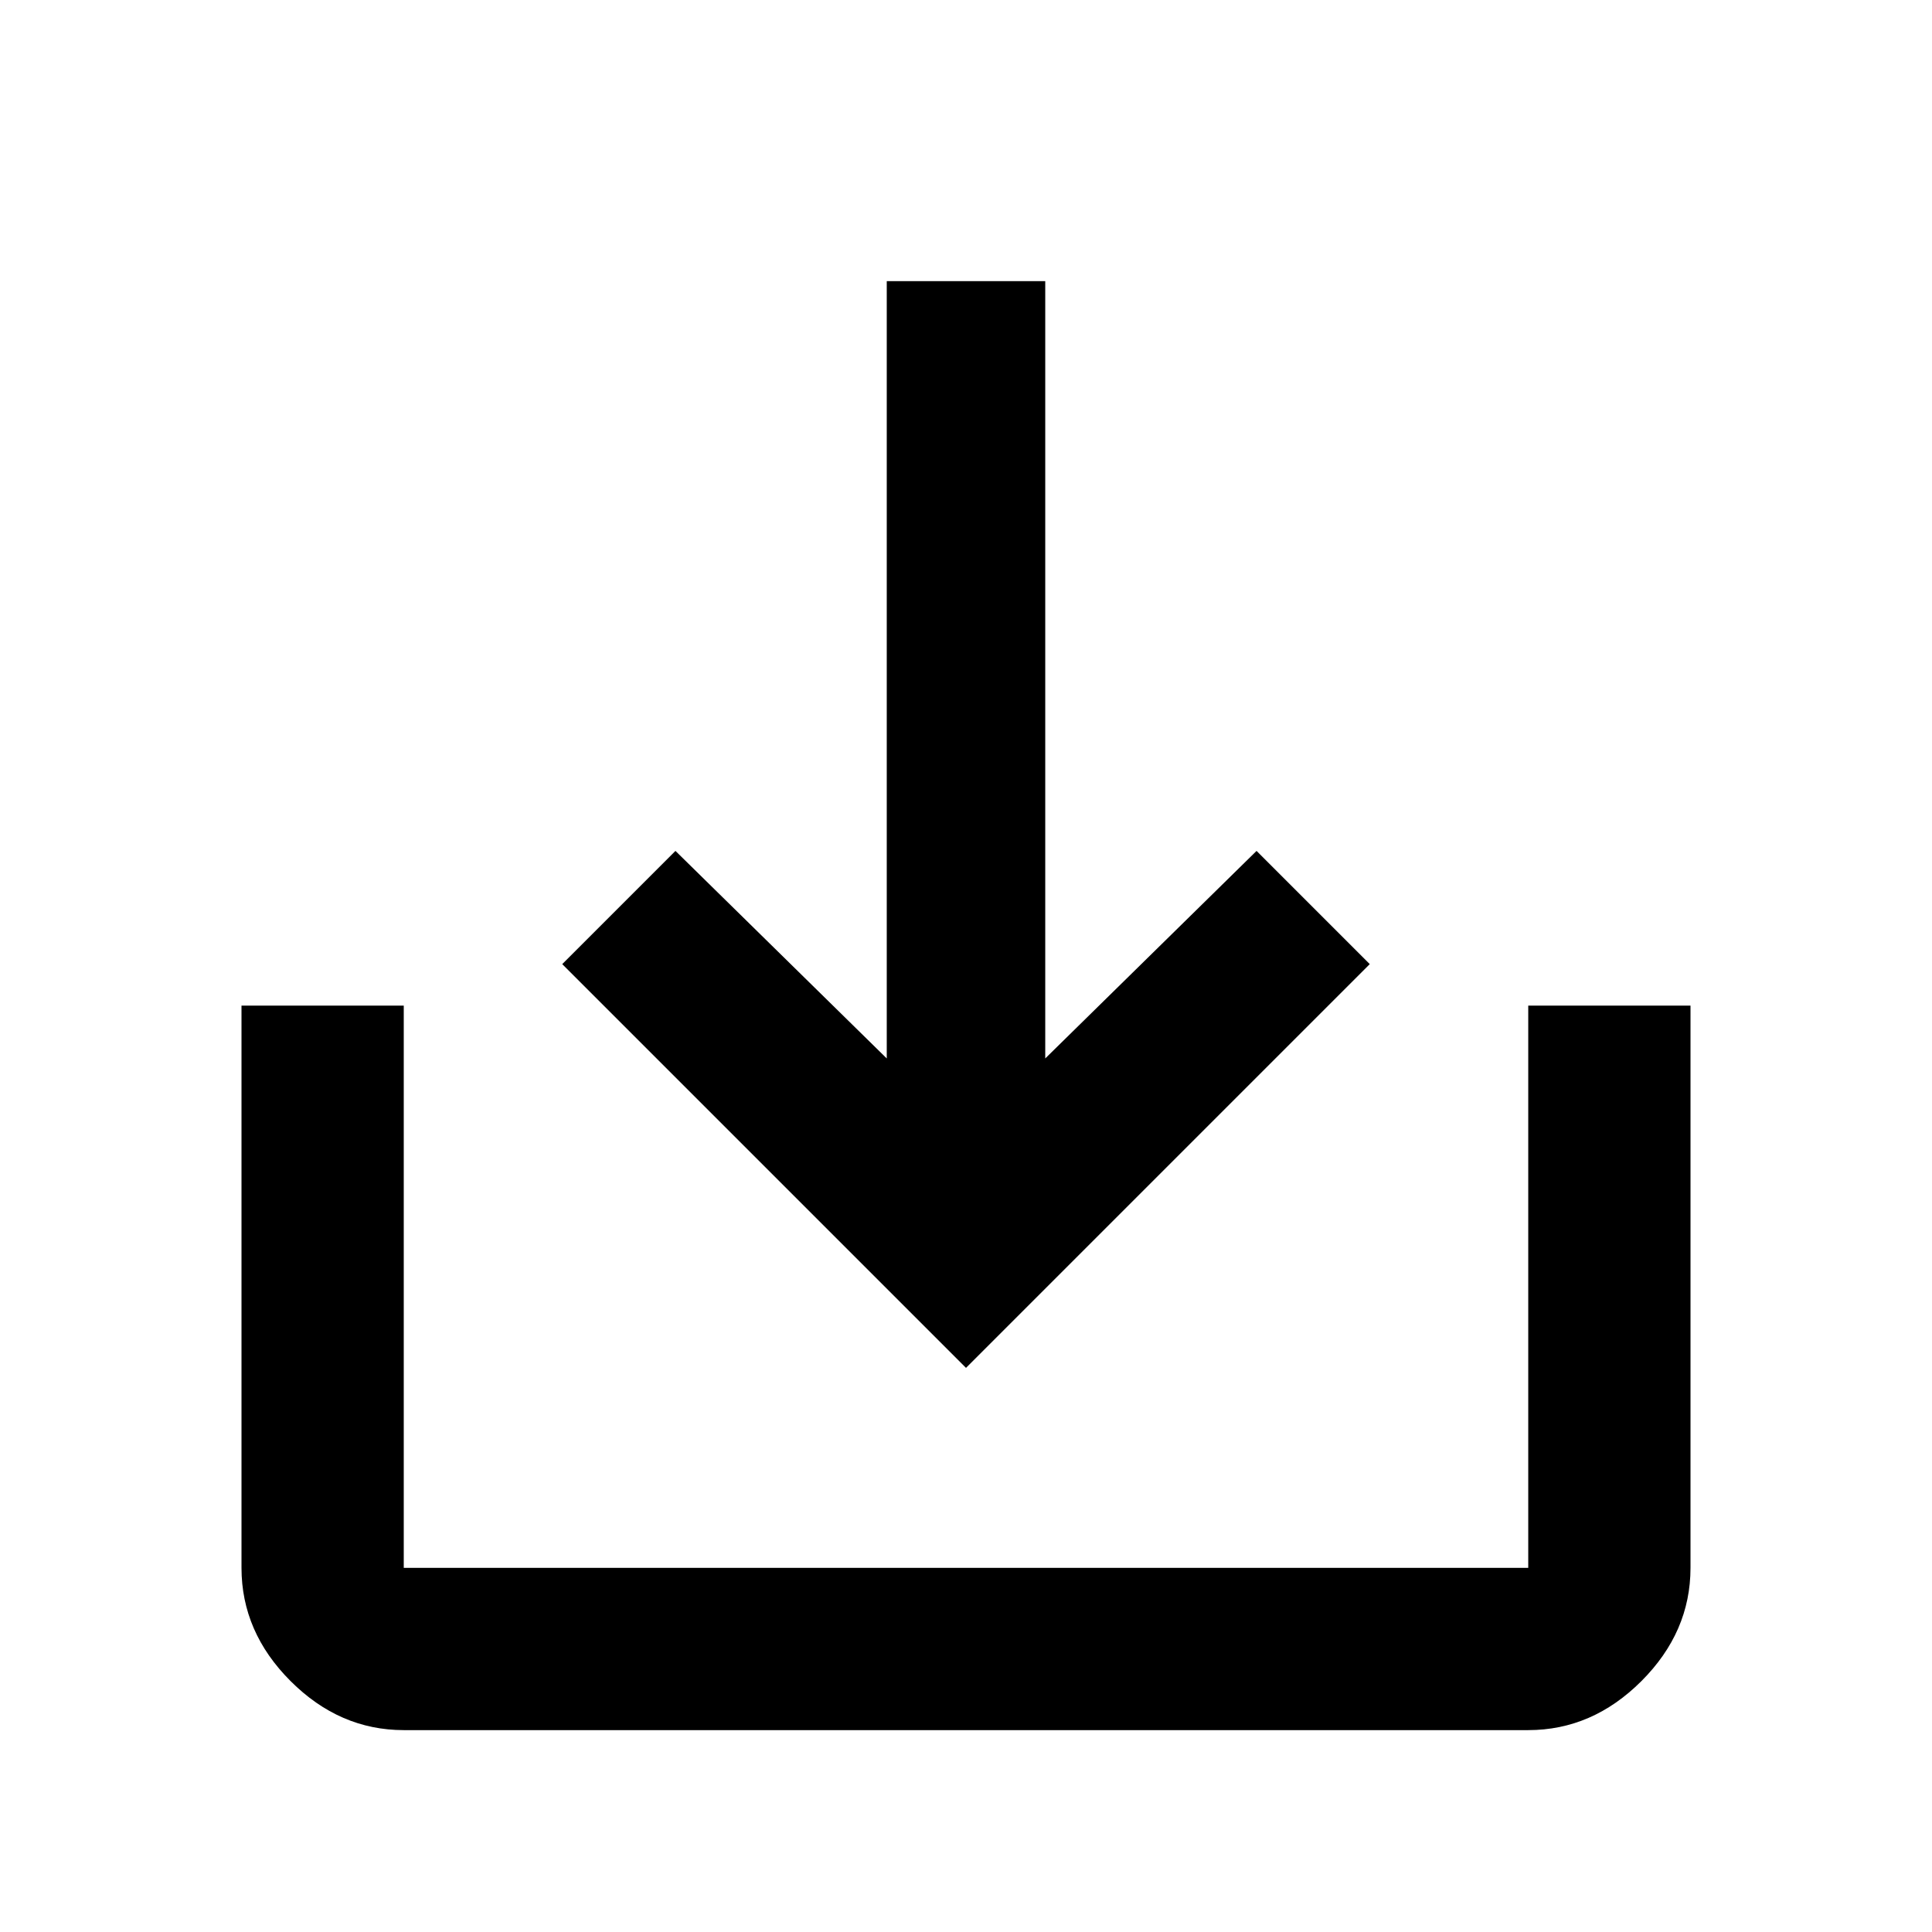 <svg xmlns="http://www.w3.org/2000/svg" viewBox="0 0 1024 1024"><path d="M554 561l112-110 60 60-214 214-214-214 60-60 112 110V149h84v412m256-28h86v298q0 34-26 60t-60 26H214q-34 0-60-26t-26-60V533h86v298h596V533z"/></svg>